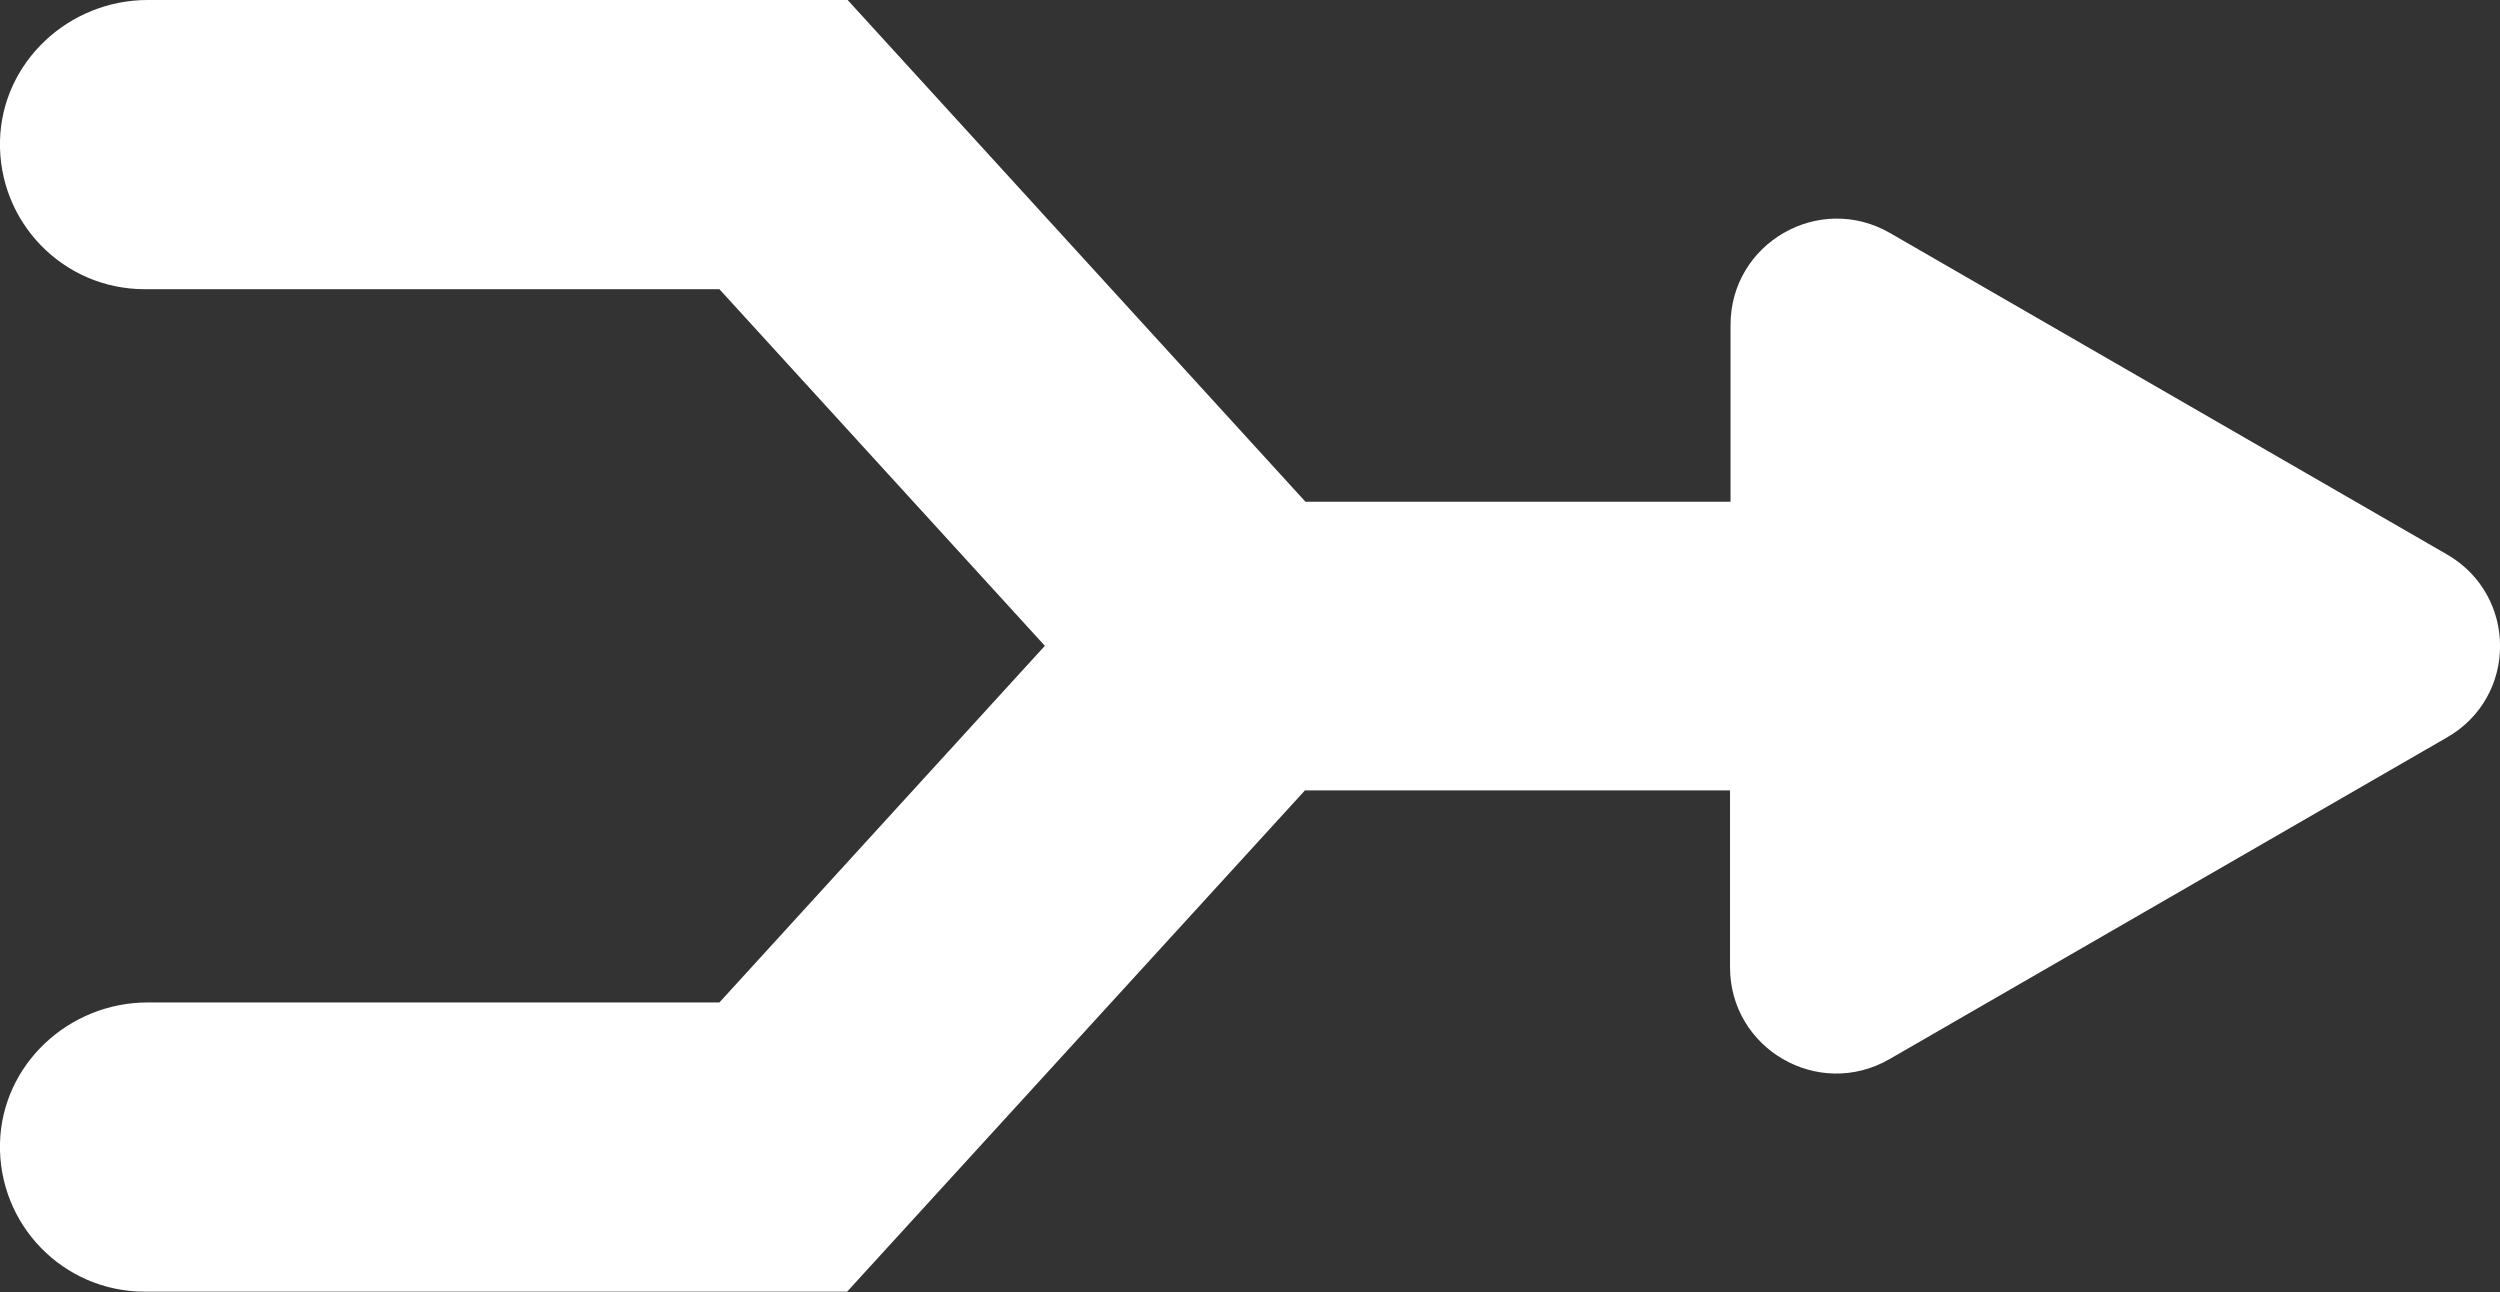 <?xml version="1.0" encoding="utf-8"?>
<!-- Generator: Adobe Illustrator 27.6.1, SVG Export Plug-In . SVG Version: 6.00 Build 0)  -->
<svg version="1.1" id="Layer_1" xmlns="http://www.w3.org/2000/svg" xmlns:xlink="http://www.w3.org/1999/xlink" x="0px" y="0px"
	 width="489.3px" height="252.9px" viewBox="0 0 489.3 252.9" style="enable-background:new 0 0 489.3 252.9;" xml:space="preserve"
	>
<rect x="0" y="0" width="489.3" height="252.9" fill="#333333" stroke="none"/>
<path style="fill:#FFFFFF;" d="M478.9,108.5l-109-62.9c-13.9-8-31.2,2-31.2,18v34.6h-83.2L165.9,0L28.9,0C13.5,0,0.4,12.1,0,27.5
	c-0.4,16,12.4,29.1,28.3,29.1h112.5l63.7,69.8l-63.7,69.8H28.9c-15.4,0-28.5,12.1-28.9,27.5c-0.4,16,12.4,29.1,28.3,29.1h137.5
	l89.6-98.1h83.2v34.6c0,16,17.3,26,31.2,18l109-62.9C492.8,136.5,492.8,116.5,478.9,108.5z"/>
</svg>
